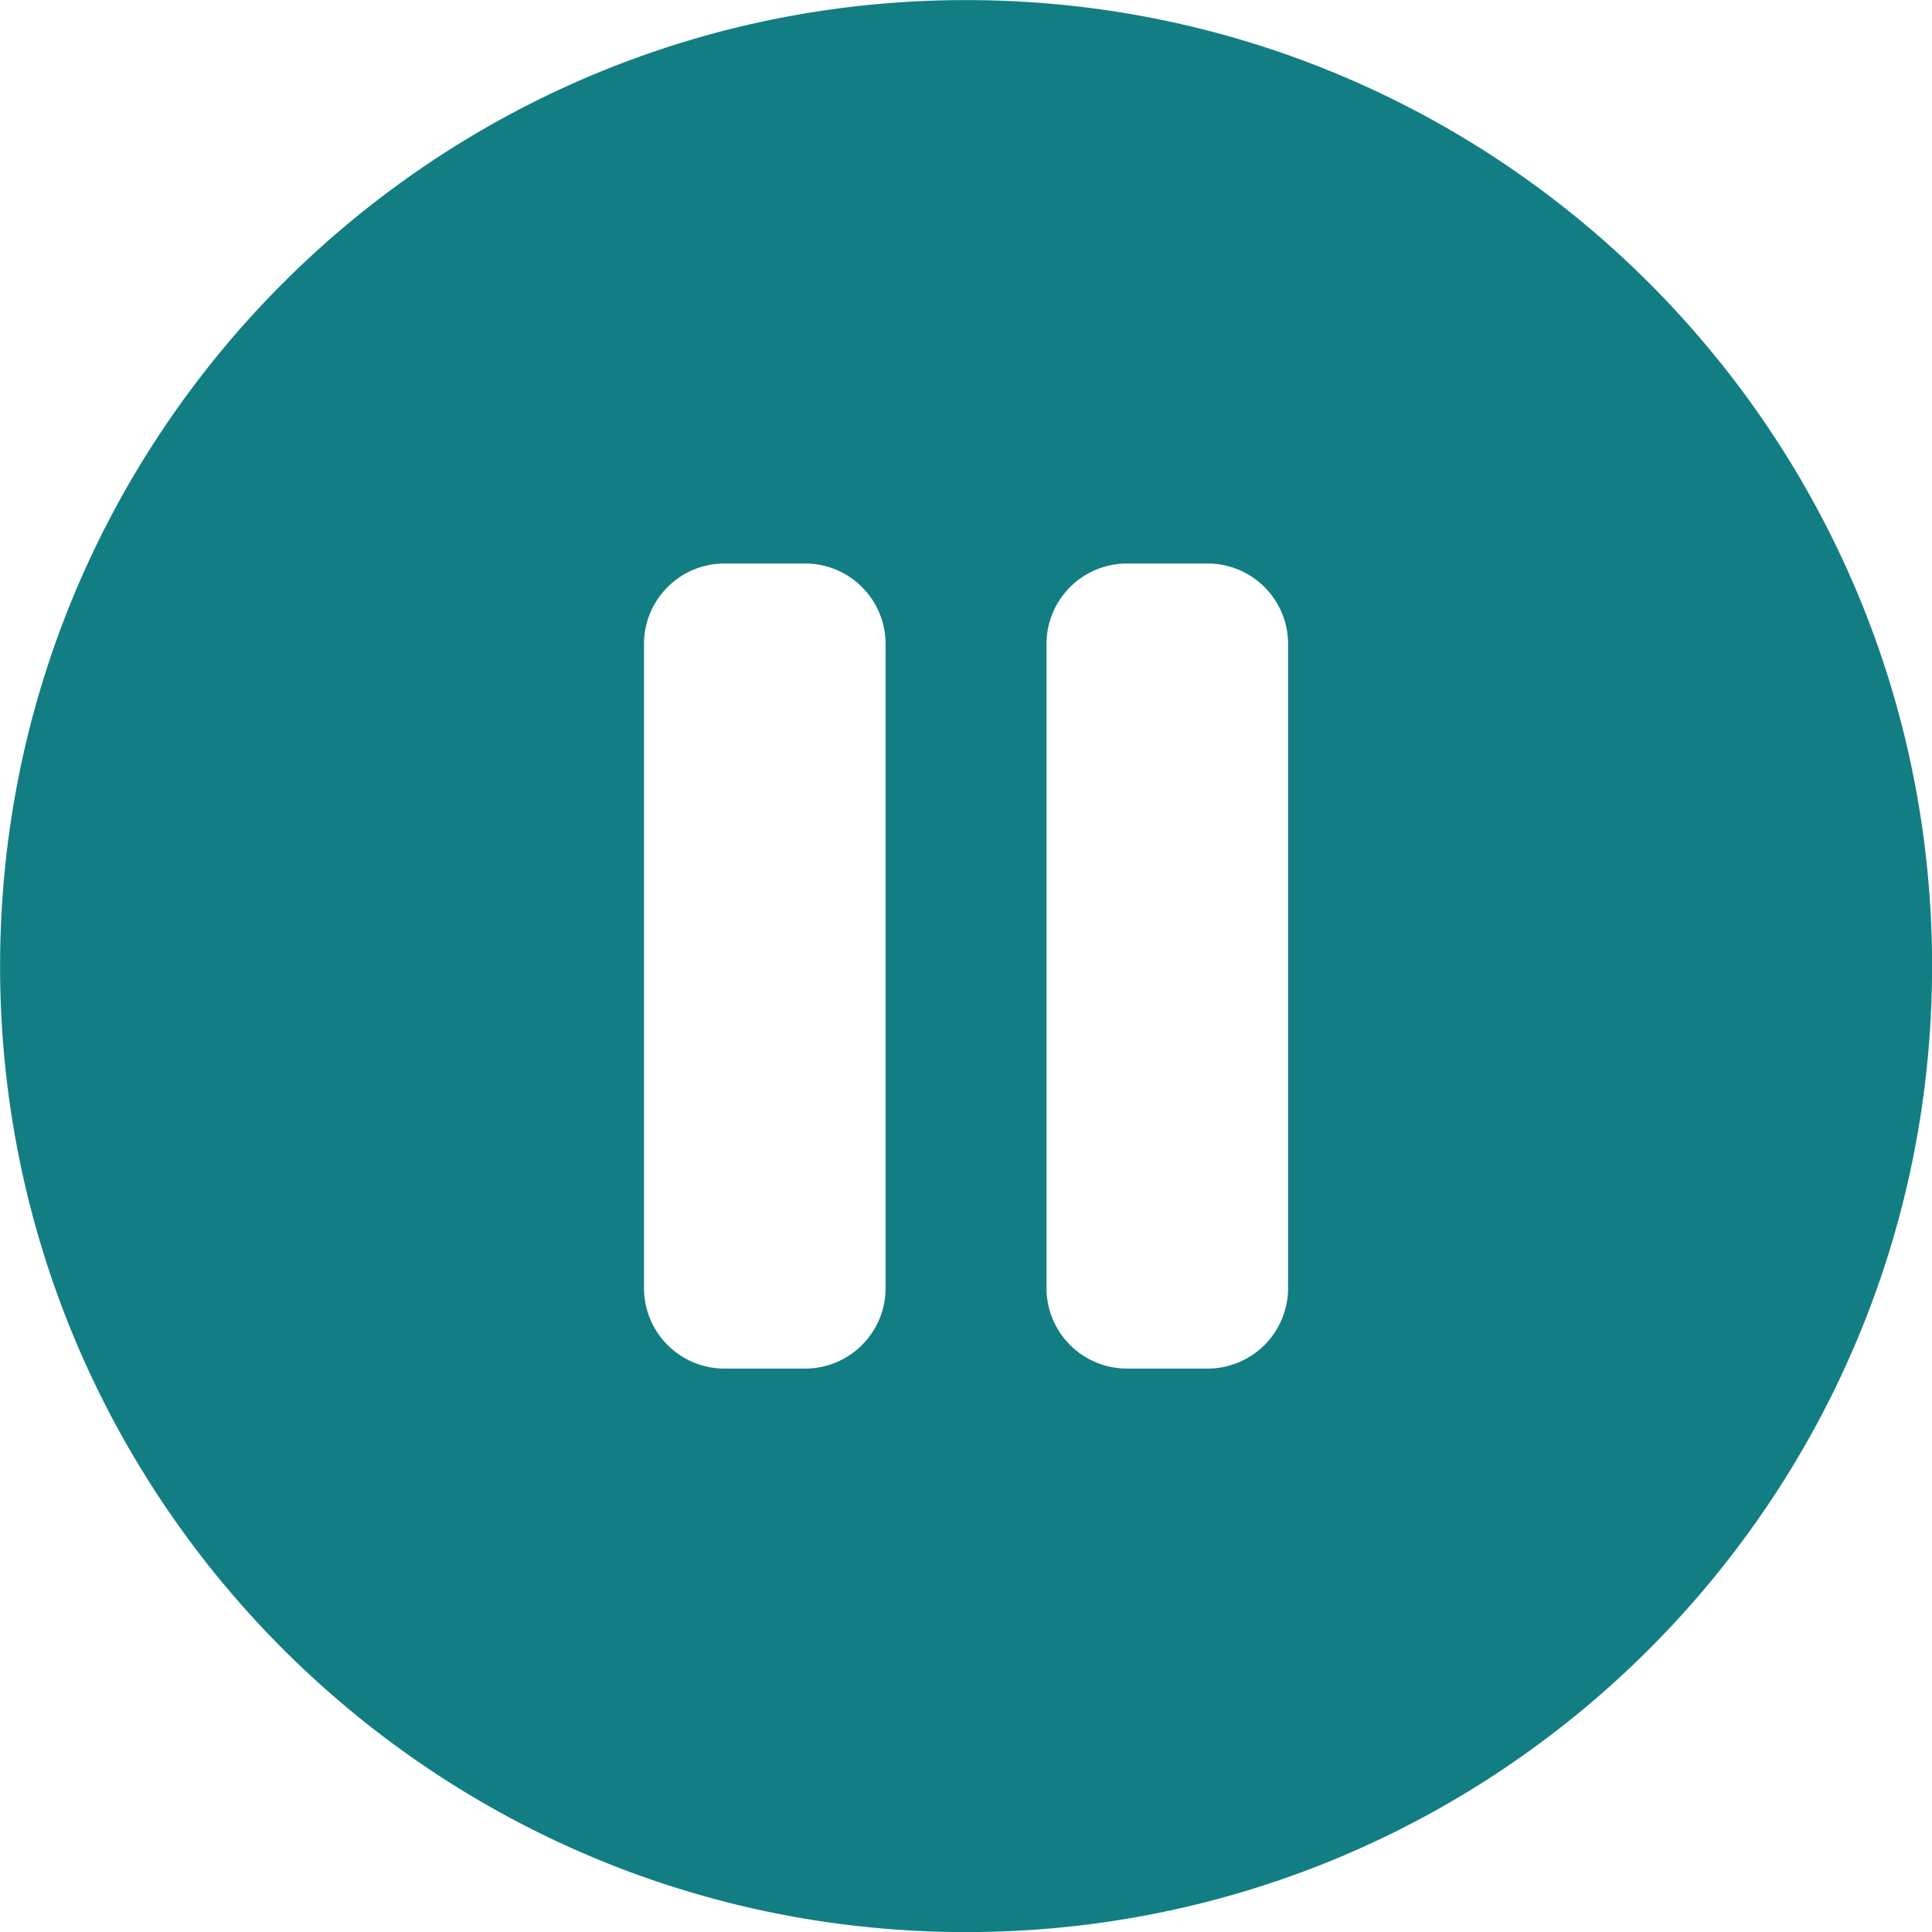 <svg xmlns="http://www.w3.org/2000/svg" width="24" height="24" fill="none"><path fill="#127e83" fill-rule="evenodd" d="M12.001.001c-6.627 0-12 5.373-12 12s5.373 12 12 12 12-5.373 12-12-5.373-12-12-12m-1 15.999A1 1 0 0 1 10 17.001h-.999A1 1 0 0 1 8 16V8.001A1 1 0 0 1 9.001 7H10a1 1 0 0 1 1.001 1.001zM15 17.001A1 1 0 0 0 16.001 16V8.001A1 1 0 0 0 15 7h-.999A1 1 0 0 0 13 8.001V16a1 1 0 0 0 1.001 1.001z" clip-rule="evenodd"/></svg>